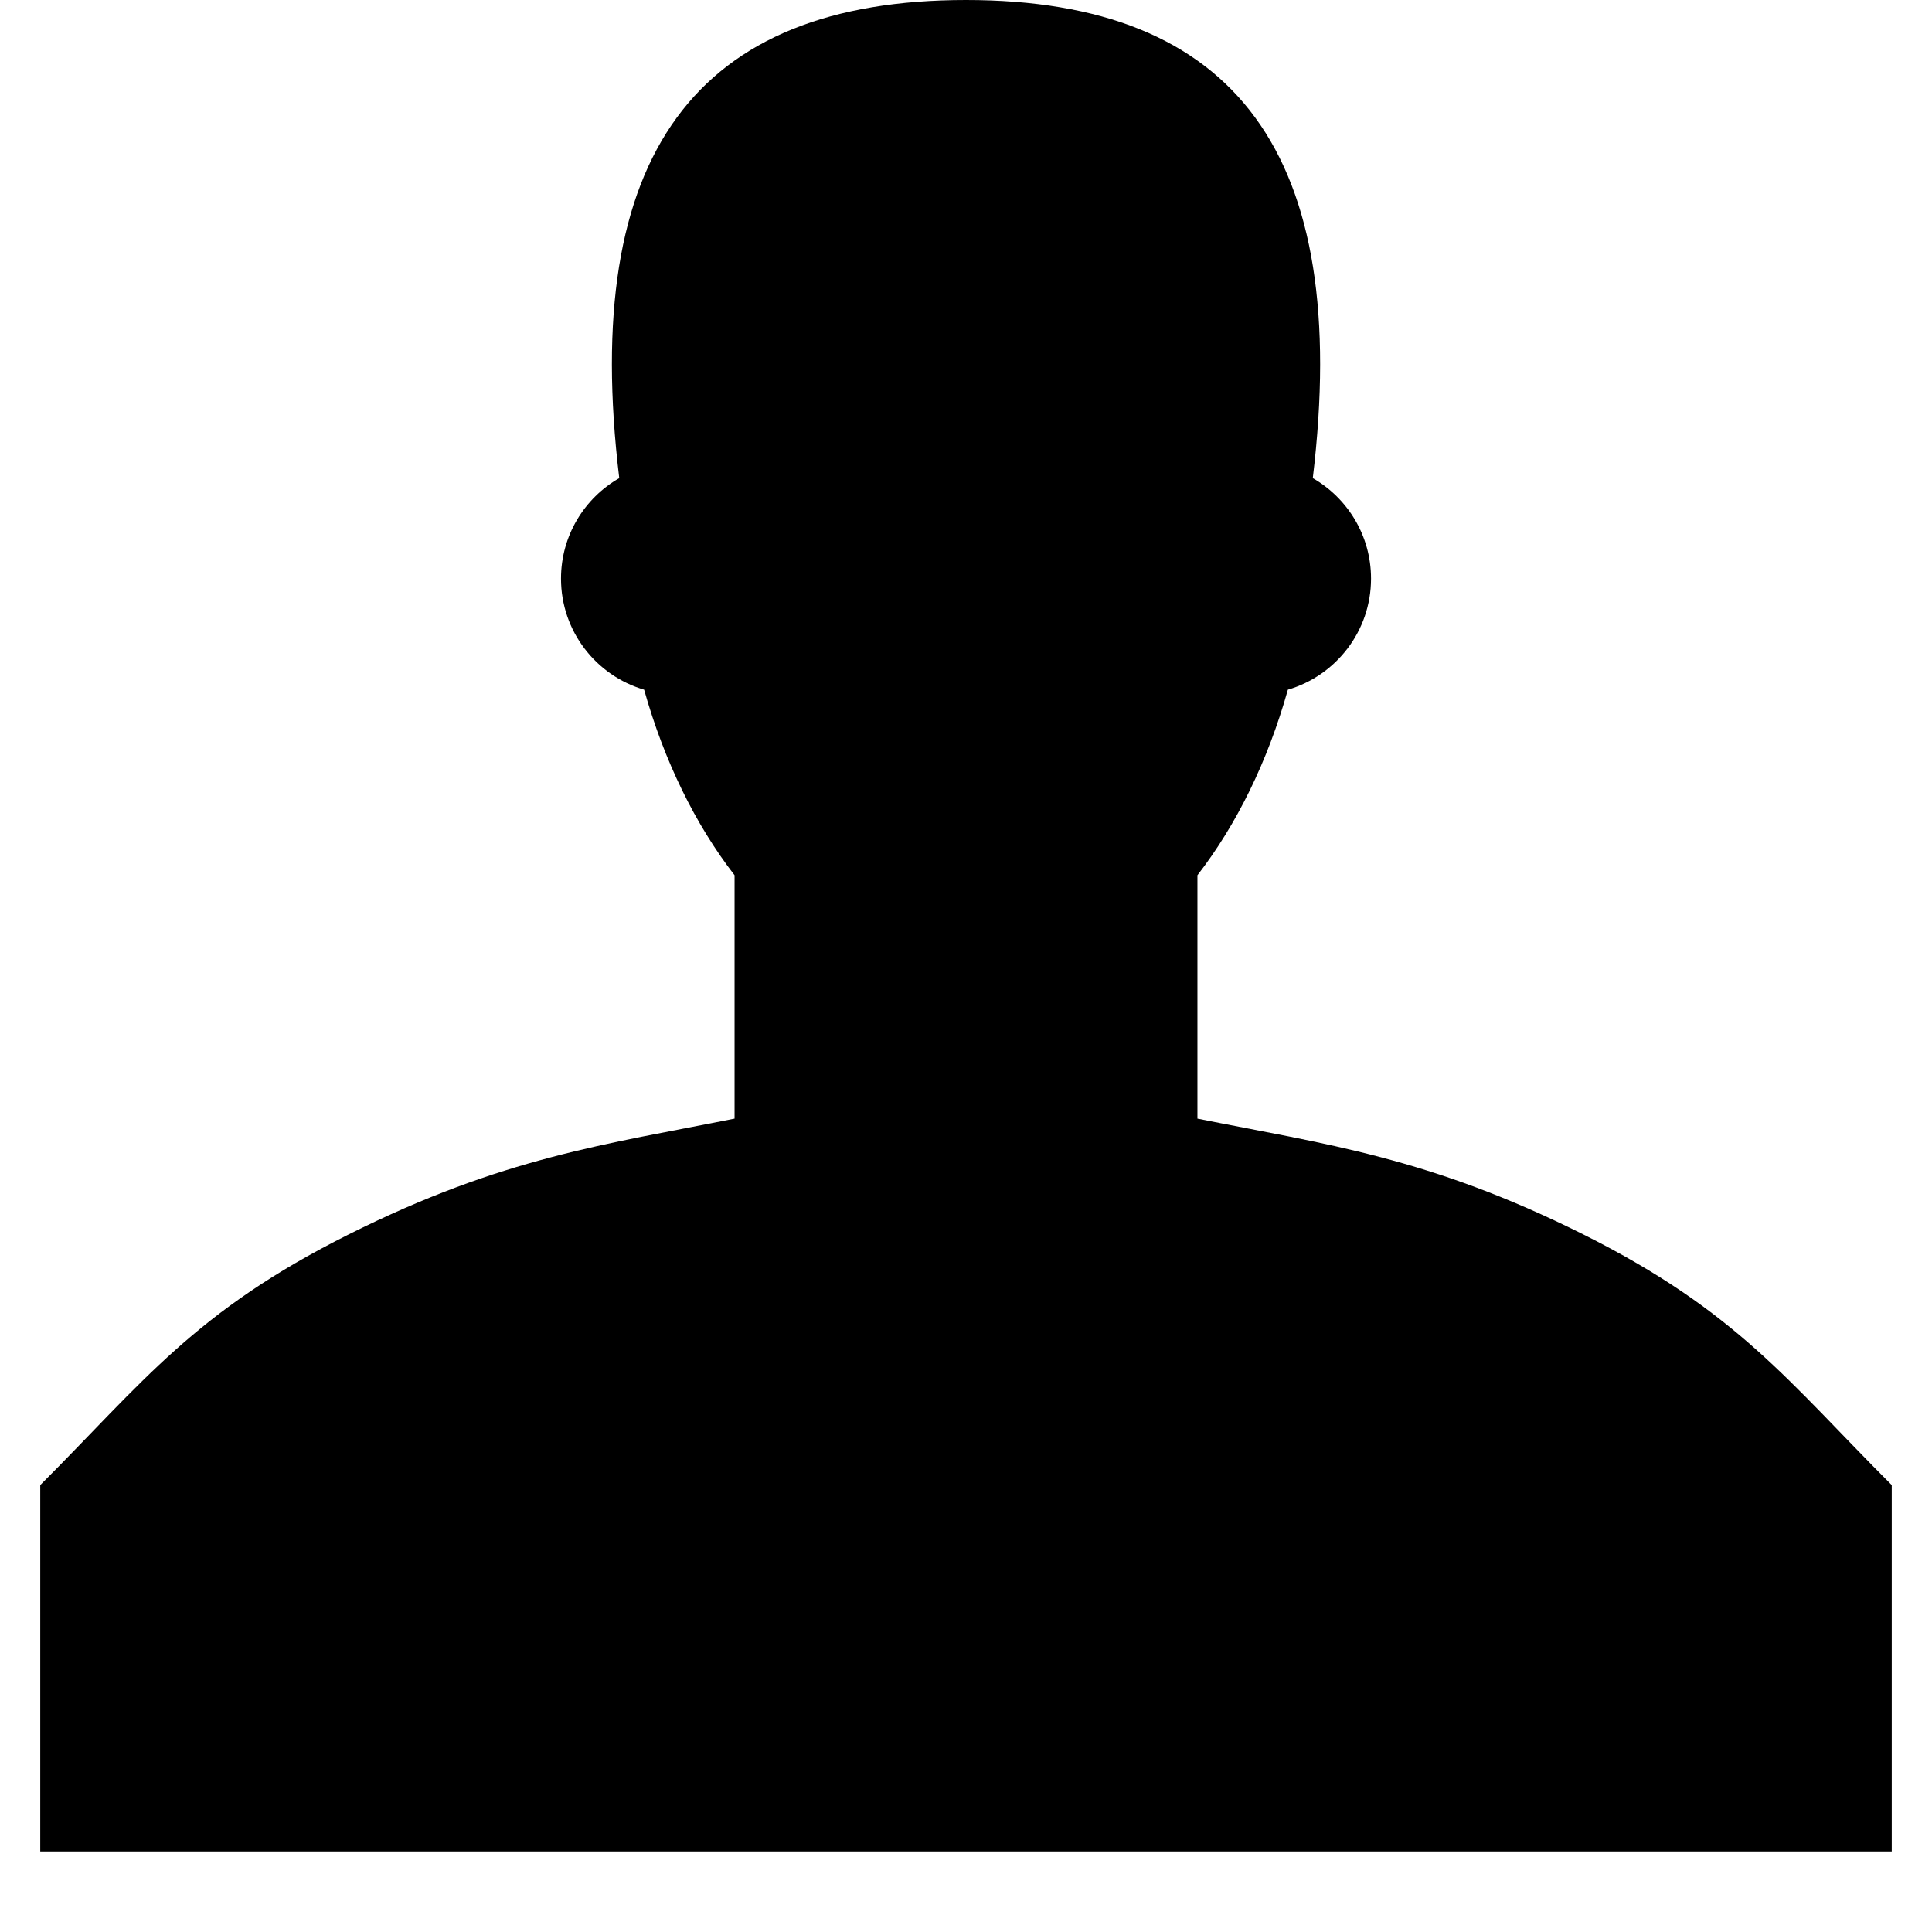 <?xml version="1.0" encoding="UTF-8" standalone="no"?>
<!-- Created with Inkscape (http://www.inkscape.org/) -->

<svg
   xmlns:dc="http://purl.org/dc/elements/1.1/"
   xmlns:cc="http://creativecommons.org/ns#"
   xmlns:rdf="http://www.w3.org/1999/02/22-rdf-syntax-ns#"
   xmlns:svg="http://www.w3.org/2000/svg"
   xmlns="http://www.w3.org/2000/svg"
   xmlns:sodipodi="http://sodipodi.sourceforge.net/DTD/sodipodi-0.dtd"
   xmlns:inkscape="http://www.inkscape.org/namespaces/inkscape"
   id="svg7739"
   height="48"
   width="48"
   version="1.1"
   inkscape:version="0.48+devel r12351"
   sodipodi:docname="avatar-default.svg">
  <defs
     id="defs11">
    <linearGradient
       id="linearGradient3678-6">
      <stop
         id="stop3680-8"
         offset="0"
         style="stop-color:#ffffff;stop-opacity:1;" />
      <stop
         id="stop3682-9"
         offset="1"
         style="stop-color:#e6e6e6;stop-opacity:1;" />
    </linearGradient>
  </defs>
  <sodipodi:namedview
     pagecolor="#ffffff"
     bordercolor="#666666"
     borderopacity="1"
     objecttolerance="10"
     gridtolerance="10"
     guidetolerance="10"
     inkscape:pageopacity="0"
     inkscape:pageshadow="2"
     inkscape:window-width="1366"
     inkscape:window-height="714"
     id="namedview9"
     showgrid="false"
     inkscape:zoom="6.9176775"
     inkscape:cx="3.317011"
     inkscape:cy="16.574476"
     inkscape:window-x="0"
     inkscape:window-y="30"
     inkscape:window-maximized="1"
     inkscape:current-layer="svg7739" />
  <path
     id="path813"
     d="m 24,-3e-7 c 6.708,0 9.583,3.833 8.616,11.879 0.864,0.496 1.447,1.428 1.447,2.496 0,1.307 -0.872,2.41 -2.066,2.76 -0.499,1.778 -1.273,3.351 -2.247,4.61 l 0,6.047 c 3.194,0.639 5.75,0.958 9.583,2.875 3.833,1.917 5.111,3.674 7.667,6.229 L 47,46 1,46 1,36.896 c 2.556,-2.556 3.833,-4.312 7.667,-6.229 C 12.5,28.75 15.056,28.431 18.25,27.792 l 0,-6.047 C 17.276,20.486 16.502,18.912 16.003,17.135 14.809,16.785 13.938,15.682 13.938,14.375 c 0,-1.068 0.582,-2 1.447,-2.496 C 14.417,3.833 17.292,-3e-7 24,-3e-7 Z"
     inkscape:connector-curvature="0"
     style="fill:#000000;fill-opacity:1;stroke-width:0.2;stroke-linejoin:round" />
</svg>

